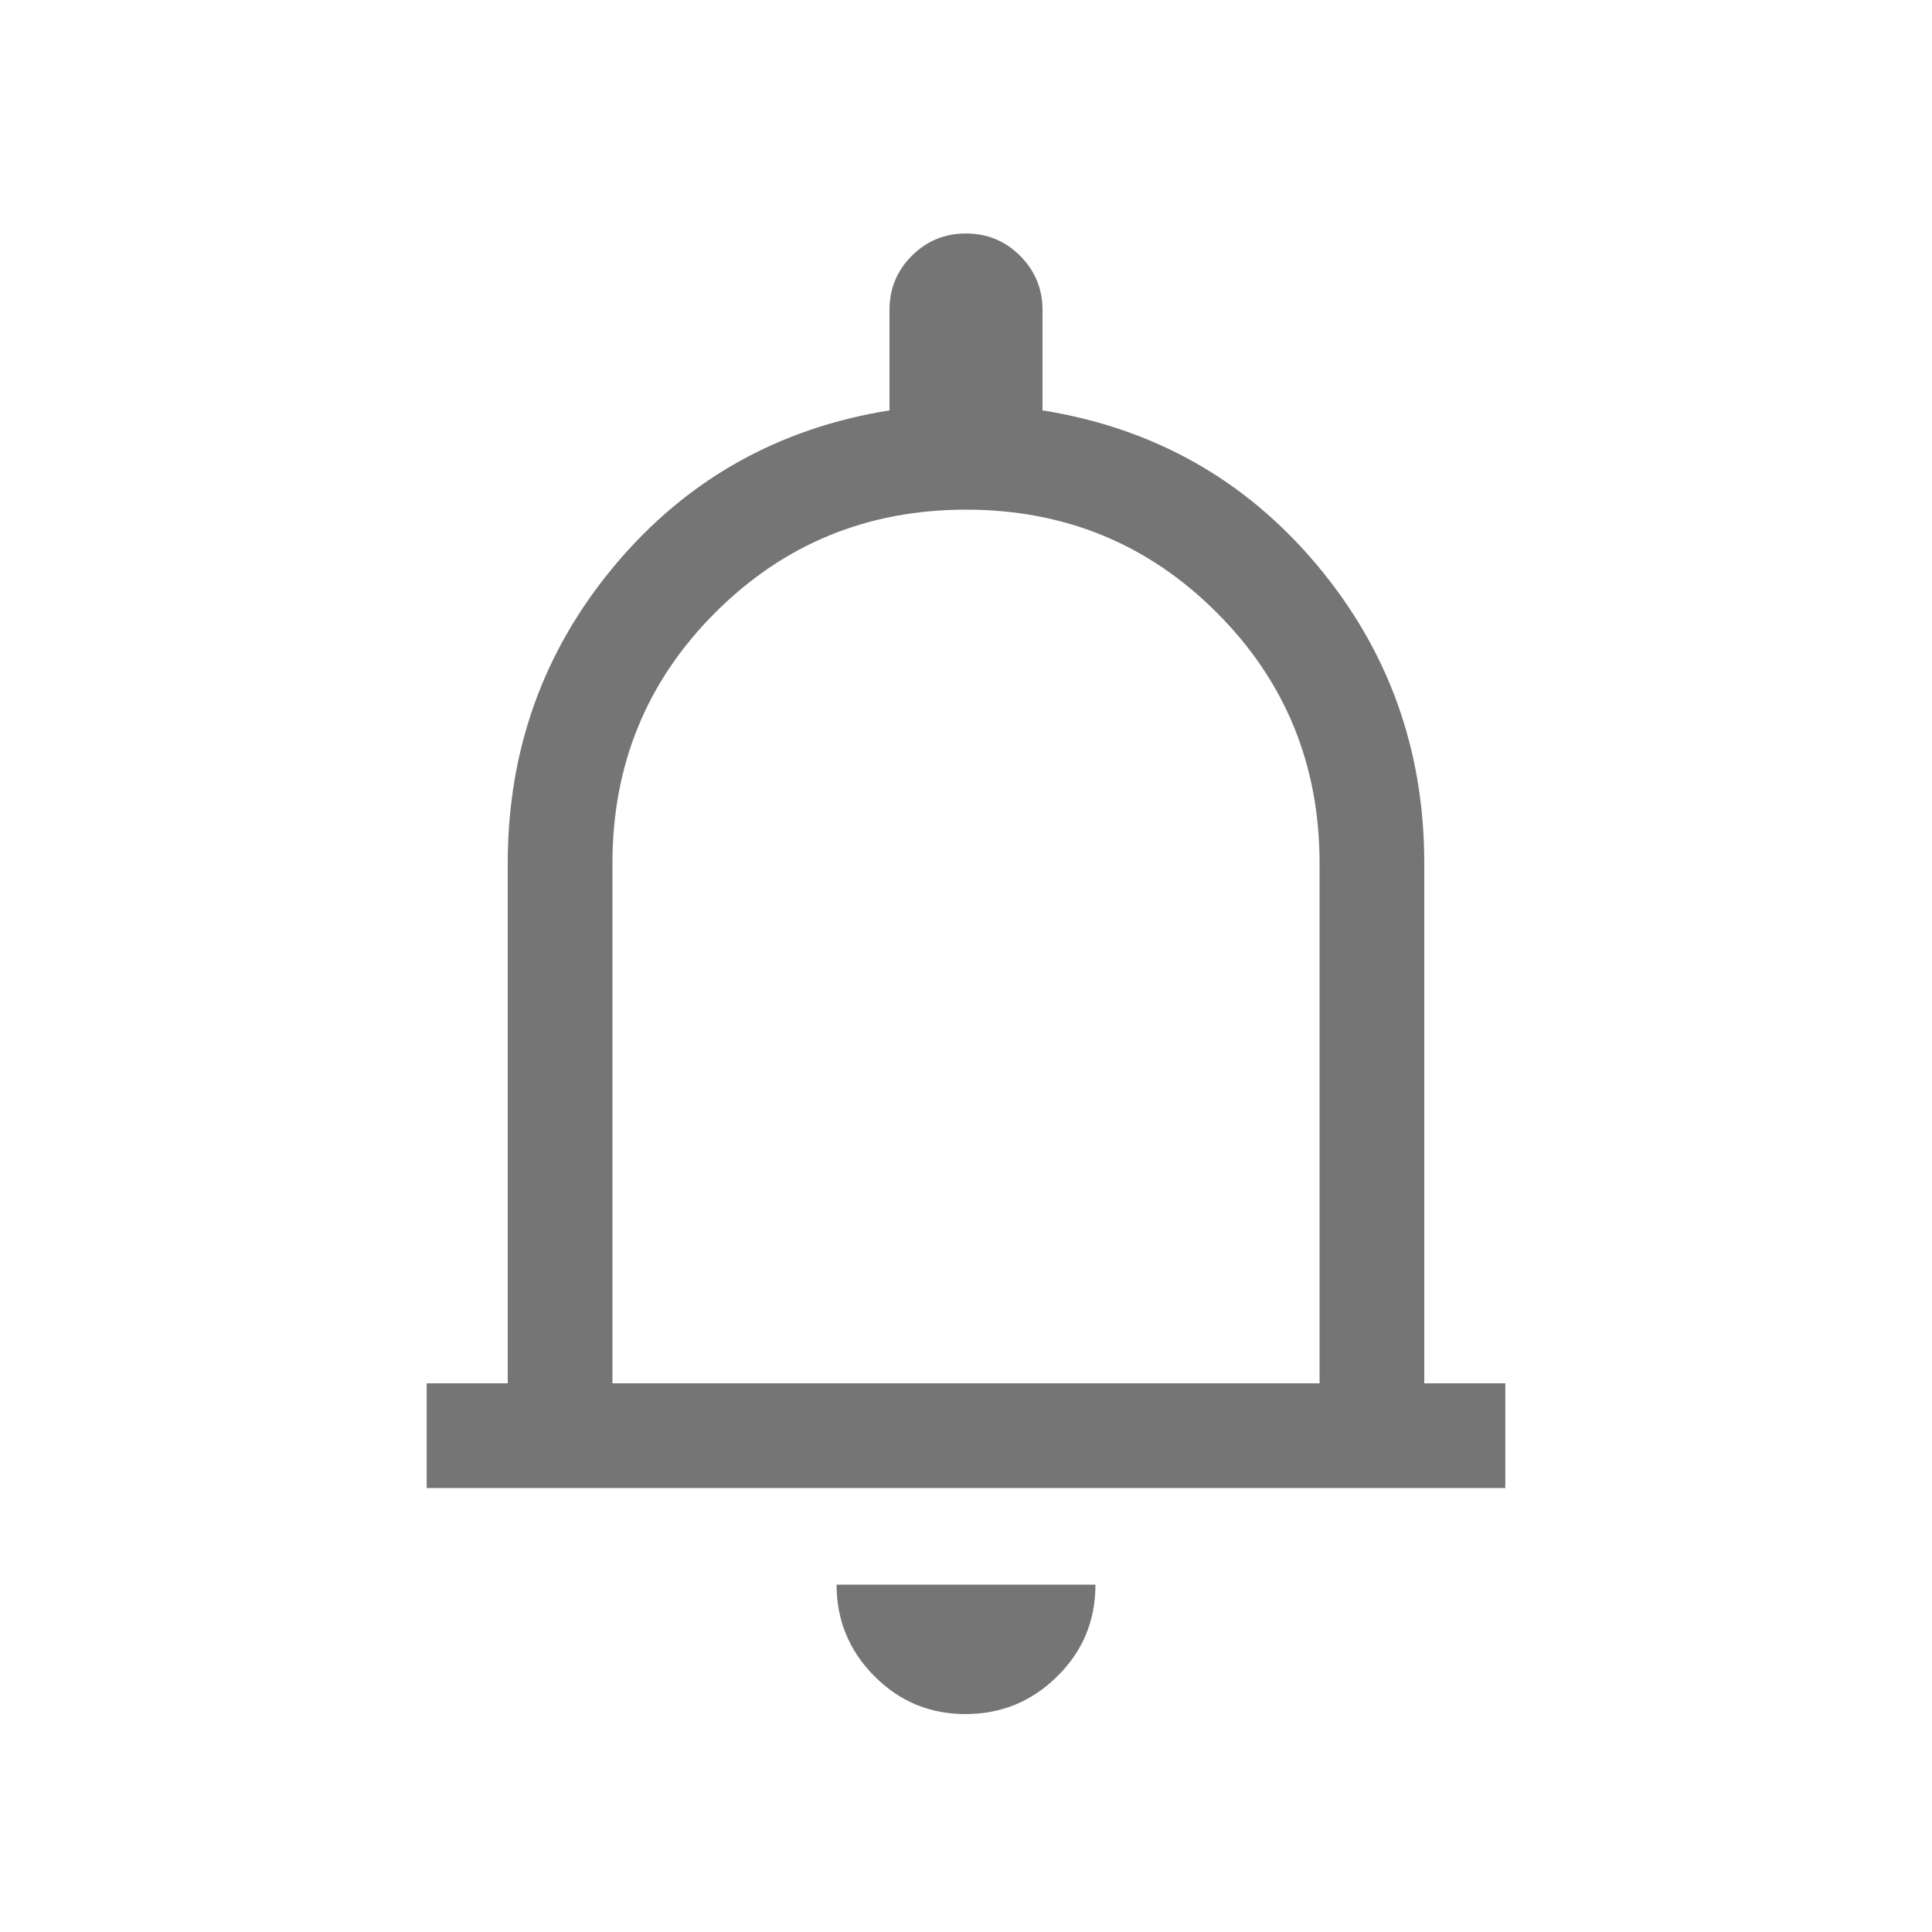 <svg width="20" height="20" viewBox="0 0 20 20" fill="none" xmlns="http://www.w3.org/2000/svg">
<path d="M4.417 15.404V14.32H5.256V8.936C5.256 7.76 5.627 6.731 6.367 5.849C7.107 4.967 8.055 4.433 9.208 4.248V3.208C9.208 2.988 9.285 2.802 9.439 2.648C9.593 2.494 9.779 2.417 9.999 2.417C10.219 2.417 10.406 2.494 10.56 2.648C10.714 2.802 10.792 2.988 10.792 3.208V4.248C11.946 4.433 12.893 4.967 13.633 5.849C14.373 6.731 14.744 7.76 14.744 8.936V14.32H15.583V15.404H4.417ZM9.994 17.744C9.624 17.744 9.309 17.612 9.05 17.35C8.79 17.088 8.66 16.772 8.66 16.404H11.34C11.34 16.778 11.208 17.095 10.944 17.354C10.681 17.614 10.364 17.744 9.994 17.744ZM6.34 14.32H13.66V8.936C13.66 7.916 13.305 7.05 12.595 6.341C11.886 5.631 11.02 5.276 10 5.276C8.98 5.276 8.115 5.631 7.405 6.341C6.695 7.05 6.34 7.916 6.34 8.936V14.32Z" fill="#757575"/>
</svg>
